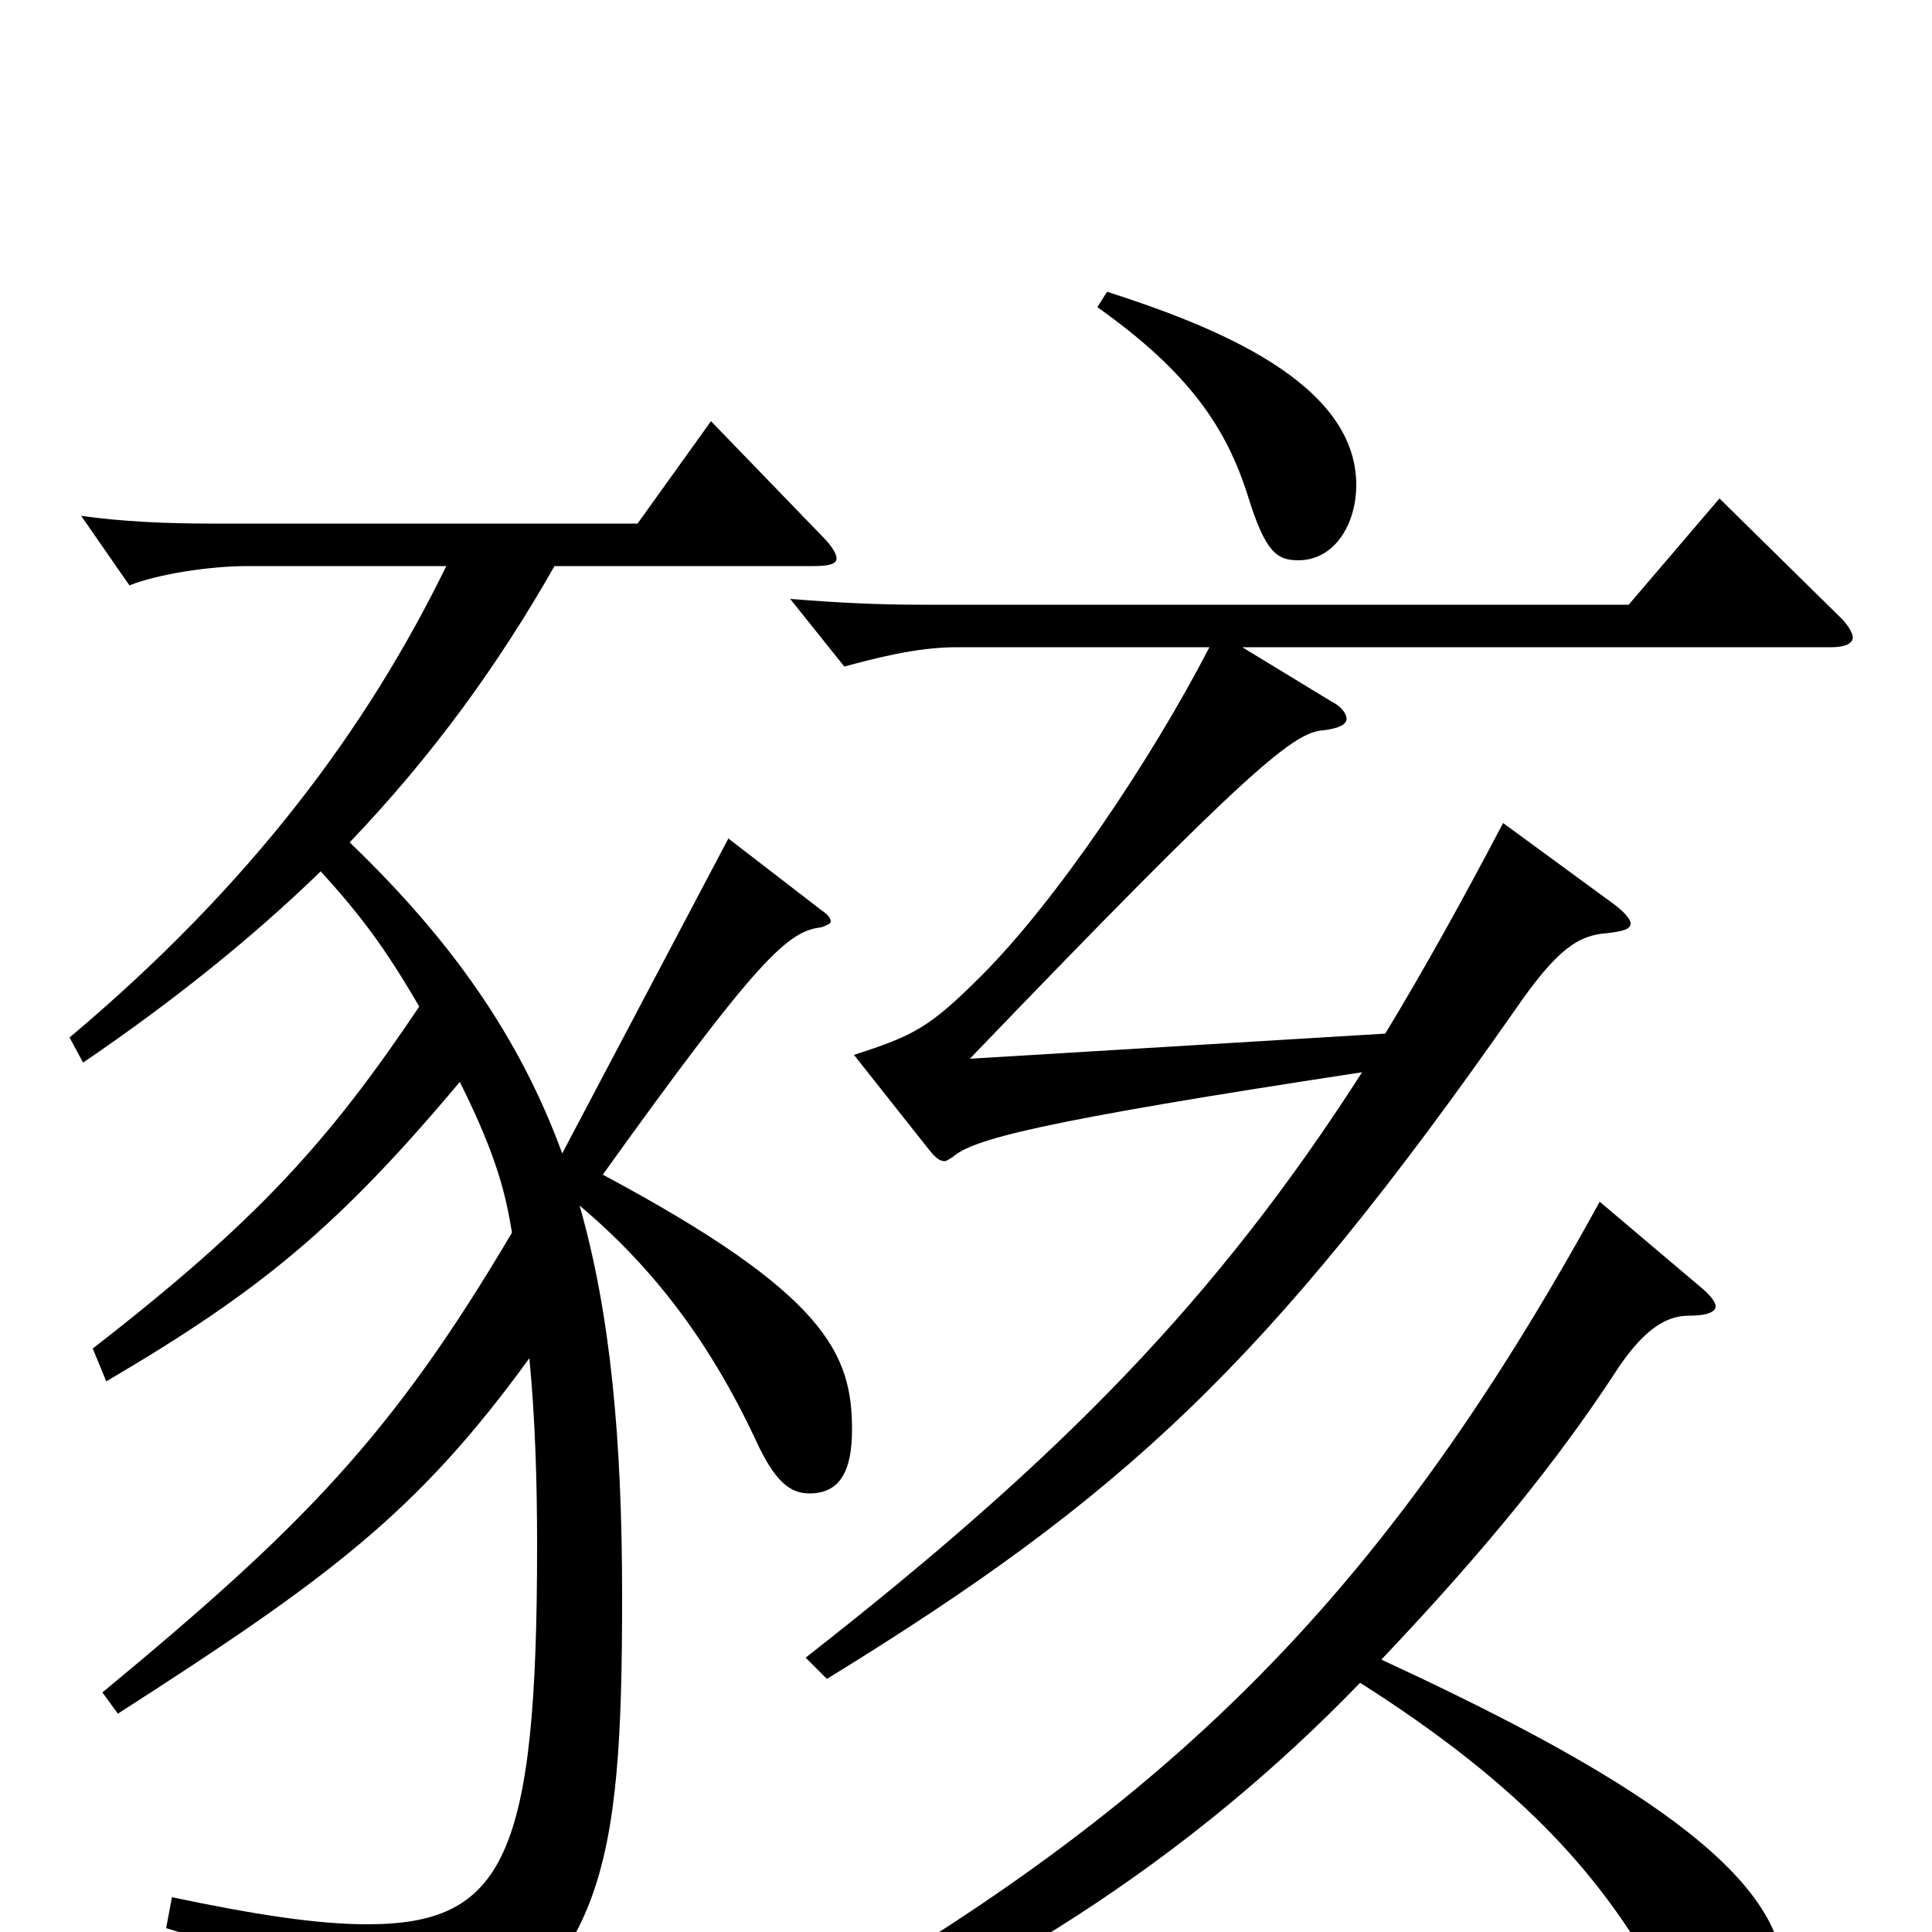 <svg xmlns="http://www.w3.org/2000/svg" viewBox="0 -1000 1000 1000">
	<path fill="#000000" d="M568 -841C616 -807 635 -778 646 -743C655 -714 661 -710 672 -710C691 -710 702 -729 702 -749C702 -802 629 -831 573 -849ZM828 -378C710 -163 593 -51 366 70L372 84C510 32 617 -39 704 -129C789 -75 831 -27 861 29C876 56 884 62 893 62C911 62 923 42 923 22C923 -35 825 -90 715 -141C770 -199 806 -244 835 -288C849 -310 861 -319 874 -319C884 -319 888 -321 888 -324C888 -326 885 -330 880 -334ZM480 -406C484 -401 486 -399 489 -399C490 -399 491 -400 493 -401C503 -410 534 -419 705 -445C630 -328 550 -246 417 -142L428 -131C581 -225 656 -294 784 -477C806 -509 817 -516 832 -517C840 -518 844 -519 844 -522C844 -524 841 -528 834 -533L778 -574C757 -534 737 -498 717 -465L502 -452C649 -605 670 -621 685 -622C693 -623 697 -625 697 -628C697 -630 695 -634 689 -637L643 -665H948C955 -665 959 -667 959 -670C959 -672 957 -676 953 -680L890 -742L843 -687H477C454 -687 434 -688 409 -690L437 -655C452 -659 474 -665 495 -665H626C596 -607 547 -534 508 -495C481 -468 473 -464 442 -454ZM61 -113C170 -183 216 -217 274 -297C277 -266 278 -233 278 -200C278 -39 261 -4 190 -4C164 -4 132 -9 89 -18L86 -2C172 24 190 34 200 67C202 73 204 75 207 75C210 75 212 74 216 72C313 23 322 -31 322 -174C322 -255 316 -320 300 -376C338 -344 367 -306 391 -255C401 -233 409 -227 419 -227C435 -227 441 -239 441 -260C441 -299 428 -330 312 -392C393 -505 408 -518 425 -520C428 -521 430 -522 430 -523C430 -525 428 -527 425 -529L377 -566L291 -403C269 -463 234 -513 181 -564C224 -609 258 -656 287 -707H421C429 -707 433 -708 433 -711C433 -713 431 -717 426 -722L368 -782L330 -729H108C87 -729 63 -730 42 -733L67 -697C82 -703 109 -707 128 -707H231C190 -623 130 -542 36 -463L43 -450C90 -482 131 -515 166 -549C186 -527 199 -510 217 -479C170 -409 133 -368 48 -302L55 -285C135 -332 175 -365 238 -440C258 -400 262 -380 265 -362C203 -257 157 -210 53 -124Z"/>
</svg>